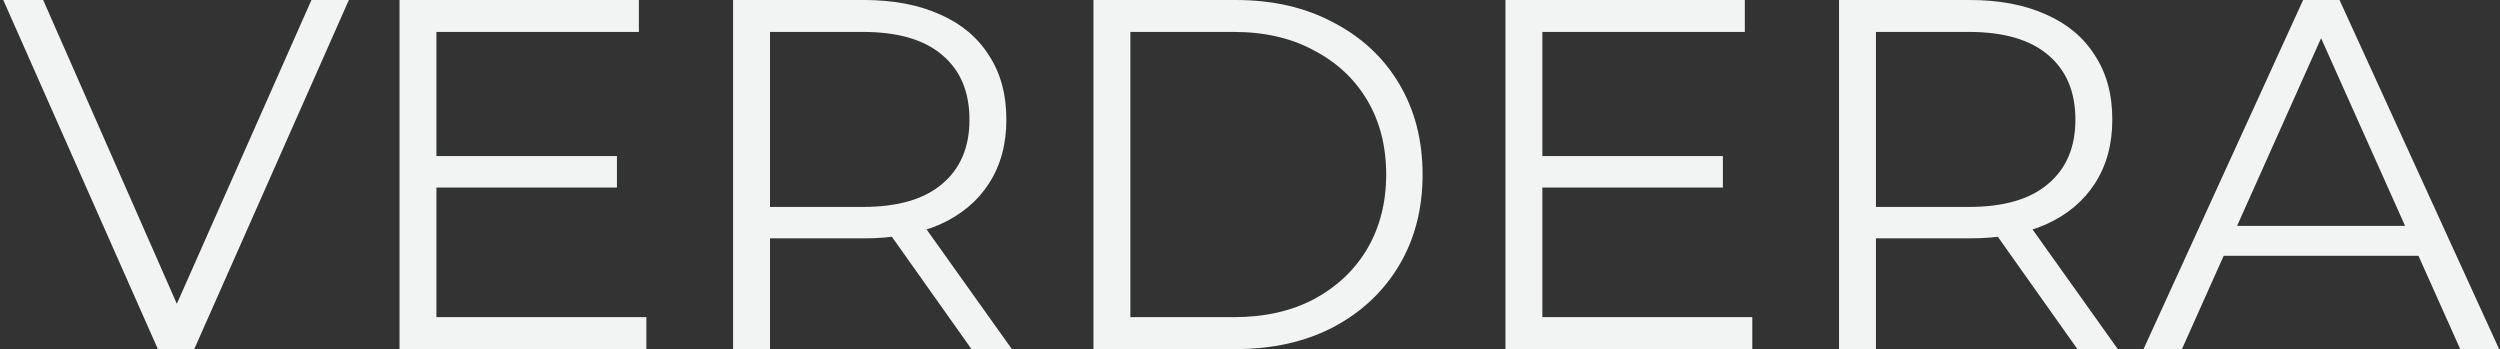 <svg width="752" height="105" viewBox="0 0 752 105" fill="none" xmlns="http://www.w3.org/2000/svg">
<rect x="0" y="0" width="752" height="105" fill="#333333" stroke="none"/>
<path d="M47.485 105L0.985 -7.15256e-06H12.985L56.485 98.85H49.885L93.685 -7.15256e-06H104.935L58.435 105H47.485ZM130.074 46.95H185.574V56.4H130.074V46.95ZM131.274 95.4H194.424V105H120.174V-7.15256e-06H192.174V9.6H131.274V95.4ZM220.516 105V-7.15256e-06H259.816C268.716 -7.15256e-06 276.366 1.45 282.766 4.35C289.166 7.15 294.066 11.25 297.466 16.65C300.966 21.95 302.716 28.4 302.716 36C302.716 43.4 300.966 49.8 297.466 55.2C294.066 60.5 289.166 64.6 282.766 67.5C276.366 70.3 268.716 71.7 259.816 71.7H226.666L231.616 66.6V105H220.516ZM292.216 105L265.216 66.9H277.216L304.366 105H292.216ZM231.616 67.5L226.666 62.25H259.516C270.016 62.25 277.966 59.95 283.366 55.35C288.866 50.75 291.616 44.3 291.616 36C291.616 27.6 288.866 21.1 283.366 16.5C277.966 11.9 270.016 9.6 259.516 9.6H226.666L231.616 4.35V67.5ZM328.914 105V-7.15256e-06H371.664C382.864 -7.15256e-06 392.664 2.25 401.064 6.75C409.564 11.15 416.164 17.3 420.864 25.2C425.564 33.1 427.914 42.2 427.914 52.5C427.914 62.8 425.564 71.9 420.864 79.8C416.164 87.7 409.564 93.9 401.064 98.4C392.664 102.8 382.864 105 371.664 105H328.914ZM340.014 95.4H371.064C380.364 95.4 388.414 93.6 395.214 90C402.114 86.3 407.464 81.25 411.264 74.85C415.064 68.35 416.964 60.9 416.964 52.5C416.964 44 415.064 36.55 411.264 30.15C407.464 23.75 402.114 18.75 395.214 15.15C388.414 11.45 380.364 9.6 371.064 9.6H340.014V95.4ZM462.74 46.95H518.24V56.4H462.74V46.95ZM463.94 95.4H527.09V105H452.84V-7.15256e-06H524.84V9.6H463.94V95.4ZM553.182 105V-7.15256e-06H592.482C601.382 -7.15256e-06 609.032 1.45 615.432 4.35C621.832 7.15 626.732 11.25 630.132 16.65C633.632 21.95 635.382 28.4 635.382 36C635.382 43.4 633.632 49.8 630.132 55.2C626.732 60.5 621.832 64.6 615.432 67.5C609.032 70.3 601.382 71.7 592.482 71.7H559.332L564.282 66.6V105H553.182ZM624.882 105L597.882 66.9H609.882L637.032 105H624.882ZM564.282 67.5L559.332 62.25H592.182C602.682 62.25 610.632 59.95 616.032 55.35C621.532 50.75 624.282 44.3 624.282 36C624.282 27.6 621.532 21.1 616.032 16.5C610.632 11.9 602.682 9.6 592.182 9.6H559.332L564.282 4.35V67.5ZM644.78 105L692.78 -7.15256e-06H703.73L751.73 105H740.03L695.93 6.45H700.43L656.33 105H644.78ZM663.68 76.95L666.98 67.95H728.03L731.33 76.95H663.68Z" fill="#F2F4F3"/>
</svg>
